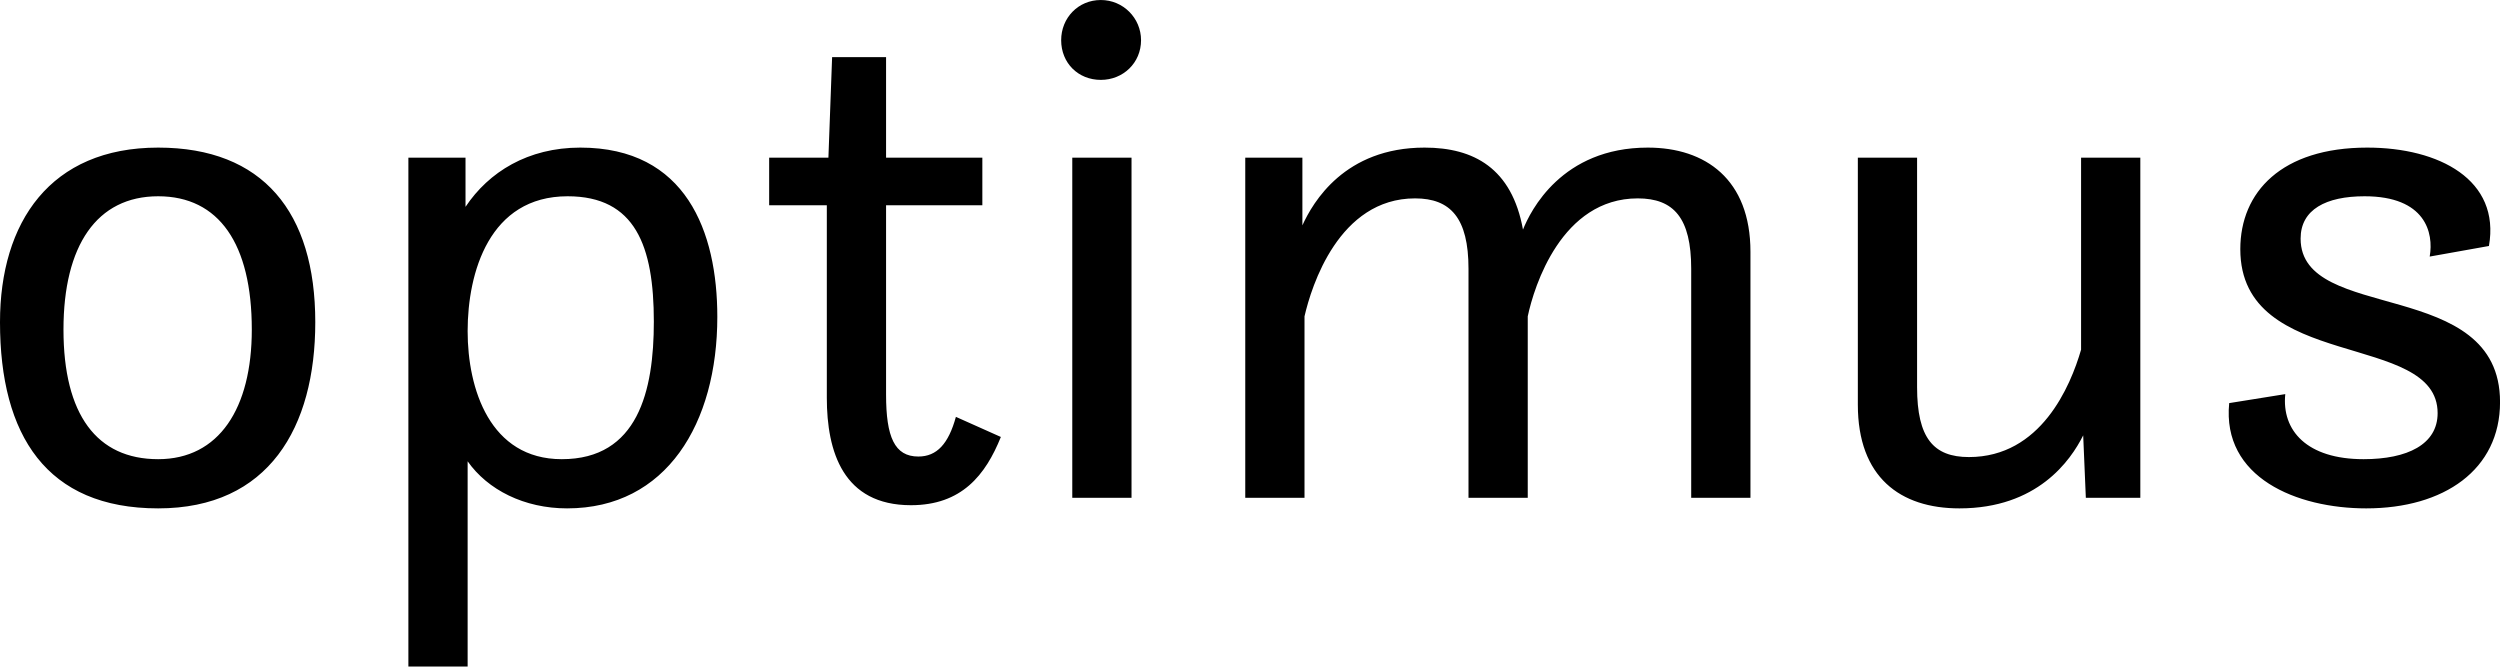 <svg data-v-423bf9ae="" xmlns="http://www.w3.org/2000/svg" viewBox="0 0 225.048 60" class="font"><!----><!----><!----><g data-v-423bf9ae="" id="69d7f849-da22-478a-93c1-e97a987d0b00" fill="black" transform="matrix(4.762,0,0,4.762,-3.286,-20.19)"><path d="M3.68 13.85C5.77 13.85 6.65 12.32 6.65 10.33C6.65 8.25 5.66 7.03 3.68 7.03C1.64 7.03 0.69 8.44 0.69 10.33C0.69 12.47 1.57 13.85 3.68 13.85ZM3.68 12.92C2.52 12.92 1.89 12.08 1.89 10.47C1.89 8.88 2.52 7.95 3.68 7.95C4.83 7.95 5.45 8.85 5.45 10.47C5.45 11.96 4.83 12.92 3.68 12.92ZM8.41 16.84L9.53 16.84L9.53 12.96C9.91 13.50 10.60 13.85 11.41 13.85C13.29 13.85 14.25 12.24 14.25 10.23C14.25 8.62 13.66 7.03 11.66 7.03C10.67 7.03 9.93 7.49 9.49 8.15L9.49 7.22L8.41 7.22ZM11.31 12.92C9.95 12.92 9.53 11.59 9.53 10.50C9.53 9.39 9.94 7.95 11.42 7.95C12.70 7.95 13.05 8.89 13.05 10.32C13.05 11.63 12.75 12.92 11.31 12.92ZM15.23 8.12L16.32 8.12L16.32 11.76C16.32 12.78 16.63 13.79 17.91 13.79C18.87 13.79 19.32 13.22 19.61 12.50L18.76 12.12C18.62 12.63 18.40 12.87 18.05 12.87C17.60 12.87 17.44 12.50 17.44 11.70L17.44 8.12L19.26 8.12L19.26 7.22L17.44 7.22L17.44 5.32L16.42 5.32L16.35 7.22L15.23 7.22ZM20.75 5.00C20.75 5.43 21.07 5.75 21.50 5.75C21.92 5.75 22.26 5.43 22.26 5.00C22.26 4.58 21.92 4.24 21.50 4.24C21.07 4.24 20.75 4.58 20.75 5.00ZM20.96 13.65L22.08 13.65L22.08 7.22L20.96 7.22ZM24.23 13.65L25.35 13.65L25.35 10.22C25.48 9.65 26.00 7.99 27.44 7.99C28.11 7.99 28.45 8.36 28.45 9.32L28.45 13.65L29.57 13.65L29.57 10.22C29.69 9.65 30.21 7.99 31.65 7.99C32.33 7.99 32.66 8.36 32.66 9.32L32.66 13.65L33.78 13.65L33.78 9.00C33.78 7.63 32.93 7.03 31.84 7.03C30.21 7.03 29.62 8.23 29.48 8.58C29.27 7.42 28.55 7.03 27.62 7.03C26.11 7.03 25.51 8.06 25.31 8.50L25.31 7.22L24.23 7.22ZM35.81 11.89C35.81 13.26 36.61 13.85 37.73 13.85C39.20 13.85 39.83 12.95 40.07 12.47L40.12 13.65L41.15 13.65L41.15 7.22L40.03 7.22L40.03 10.85C39.83 11.54 39.27 12.88 37.91 12.88C37.24 12.88 36.93 12.52 36.93 11.56L36.93 7.22L35.81 7.22ZM42.83 11.86C42.69 13.27 44.11 13.85 45.42 13.85C46.89 13.85 47.95 13.12 47.95 11.84C47.95 9.46 44.18 10.36 44.18 8.75C44.18 8.20 44.66 7.95 45.39 7.95C46.54 7.95 46.70 8.64 46.62 9.09L47.74 8.89C47.96 7.64 46.80 7.03 45.44 7.03C43.82 7.03 43.04 7.87 43.04 8.95C43.04 11.28 46.77 10.49 46.77 12.05C46.77 12.64 46.20 12.92 45.37 12.92C44.30 12.92 43.82 12.38 43.89 11.69Z"></path></g><!----><!----></svg>